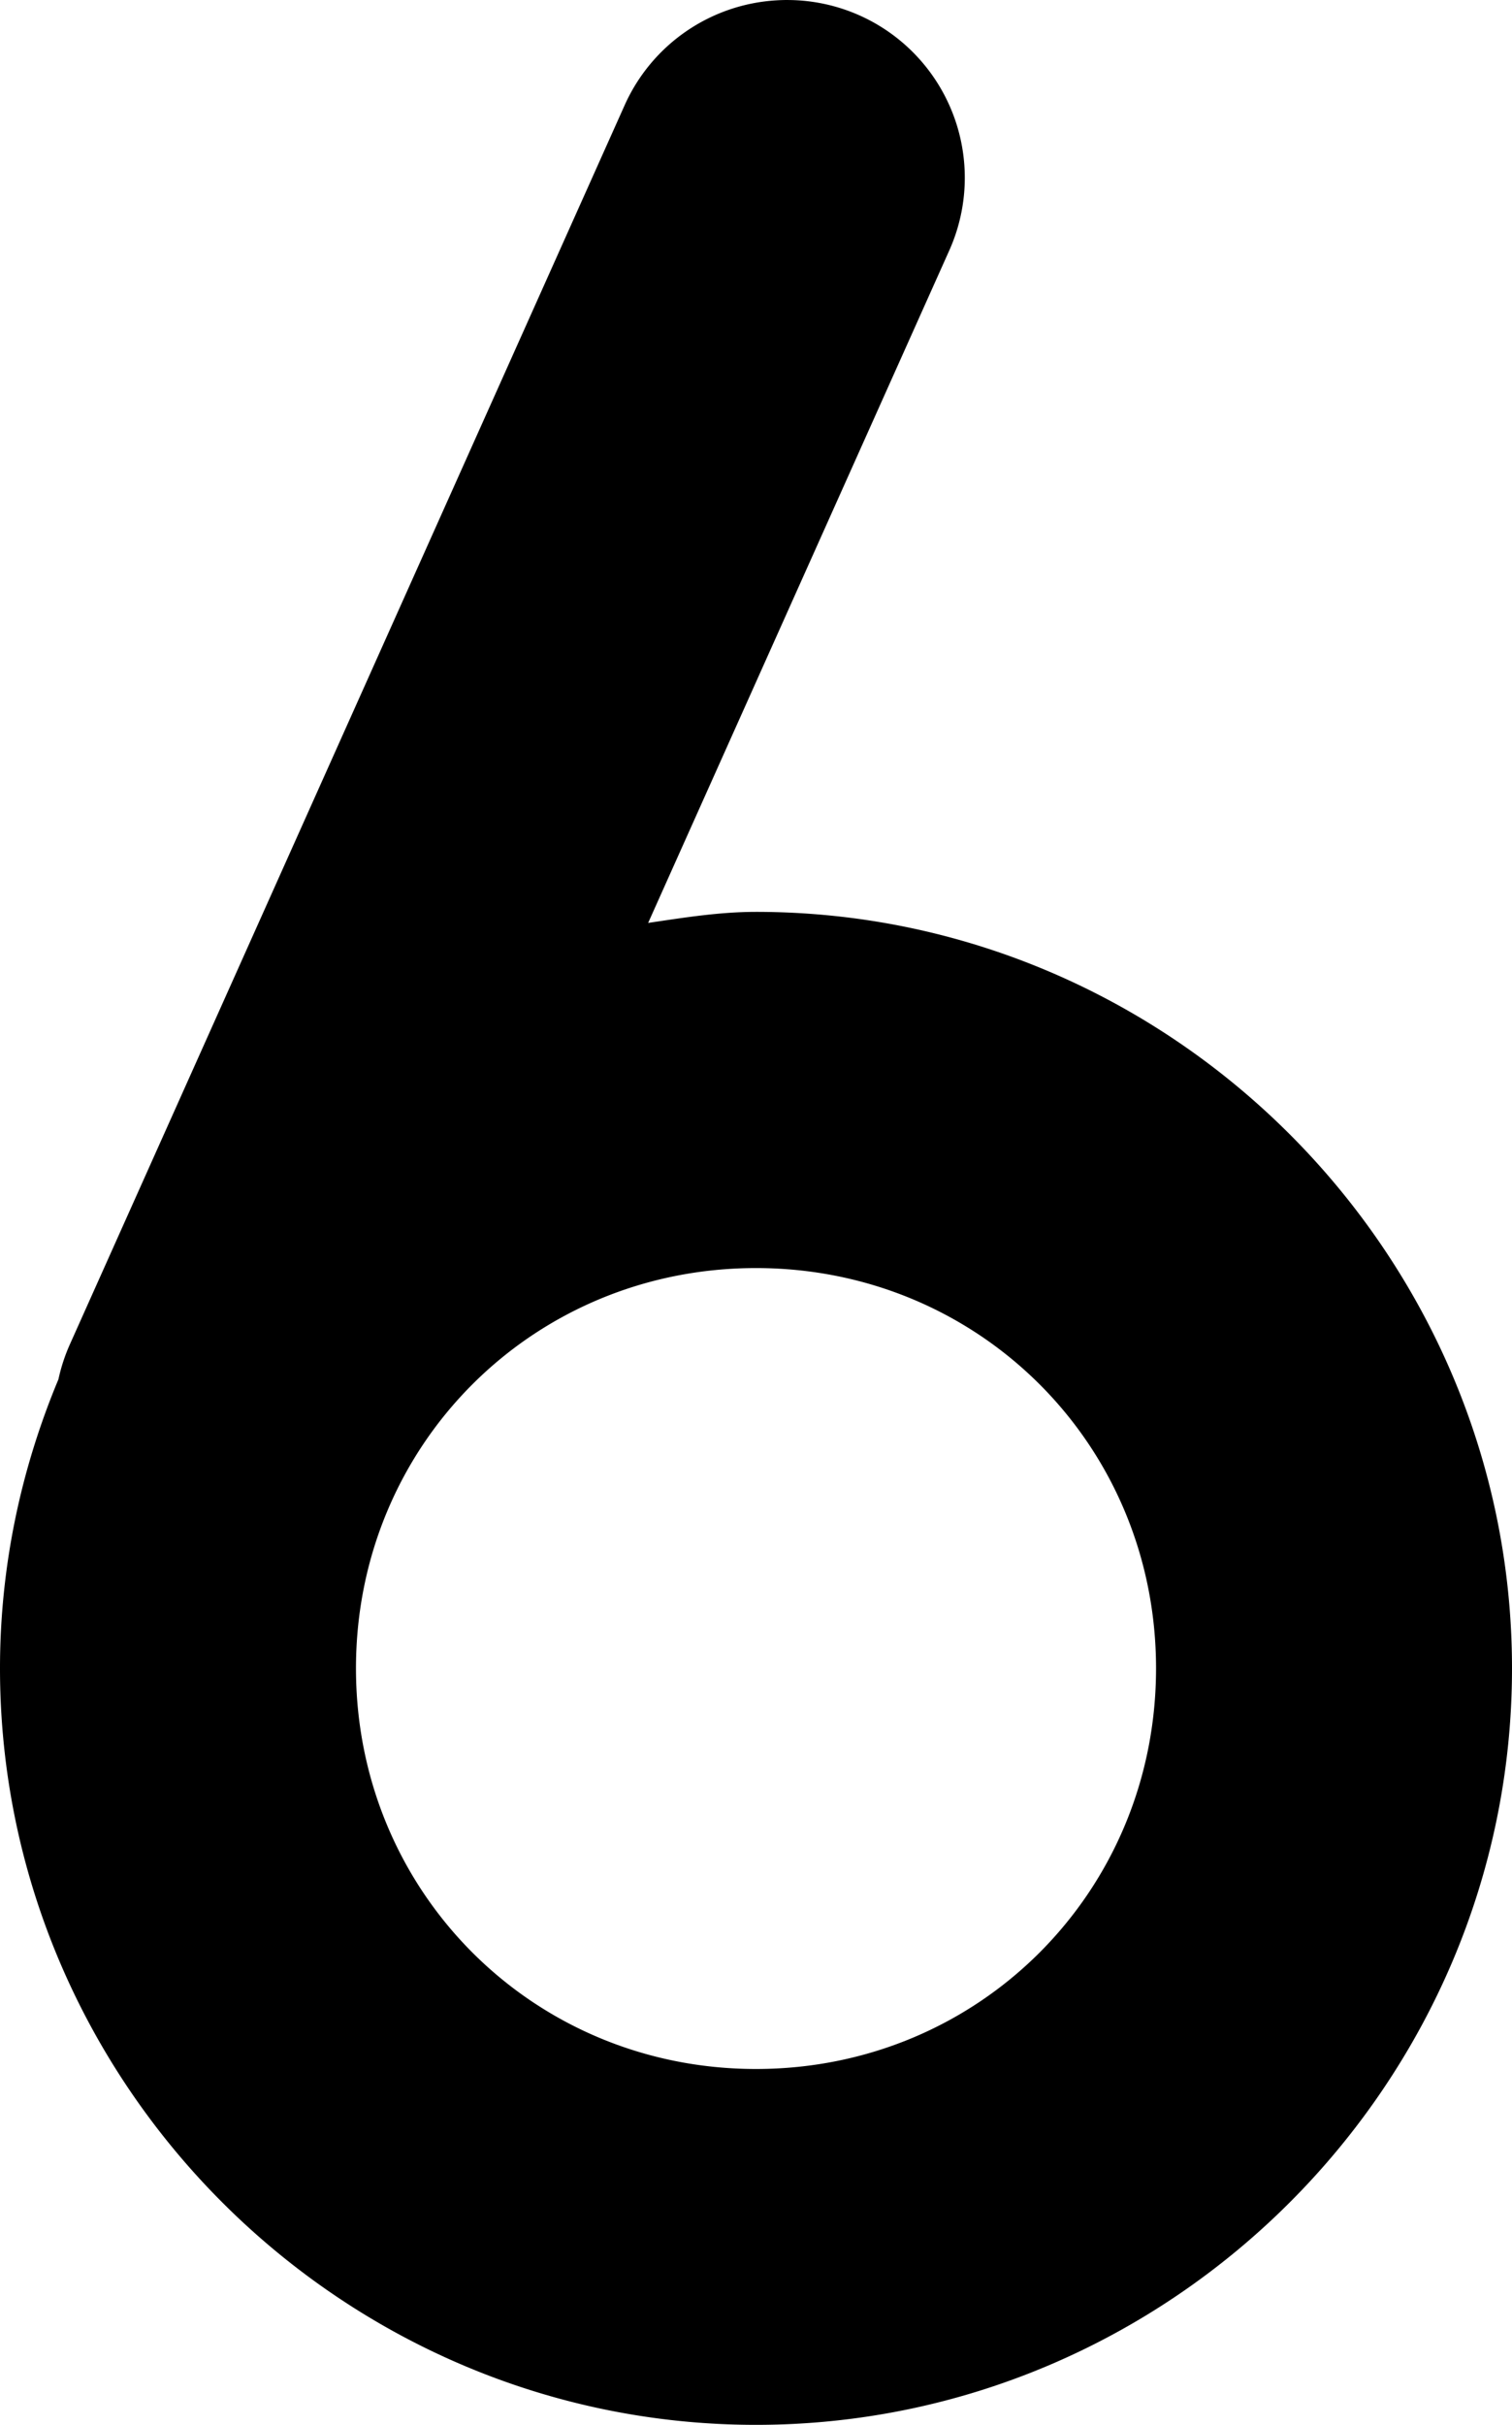 <svg xmlns="http://www.w3.org/2000/svg" width="623.946" height="1000"><path d="M325.342 0a73.33 73.33 0 00-4.959.144 73.33 73.33 0 00-62.562 43.128L28.668 554.78a73.33 73.33 0 00-4.555 14.052C8.712 605.651 0 645.847 0 688.026 0 859.39 140.606 1000 311.974 1000c171.364 0 311.973-140.606 311.973-311.974 0-171.364-140.61-311.974-311.973-311.97-15.24 0-29.836 2.396-44.508 4.55L391.76 103.22a73.33 73.33 0 00-37.07-96.87A73.33 73.33 0 00325.342.008zm-13.368 522.944c92.107 0 165.082 72.975 165.082 165.078 0 92.107-72.975 165.222-165.082 165.222S146.895 780.13 146.895 688.022c0-92.103 72.975-165.078 165.079-165.078z" color="#000"/></svg>